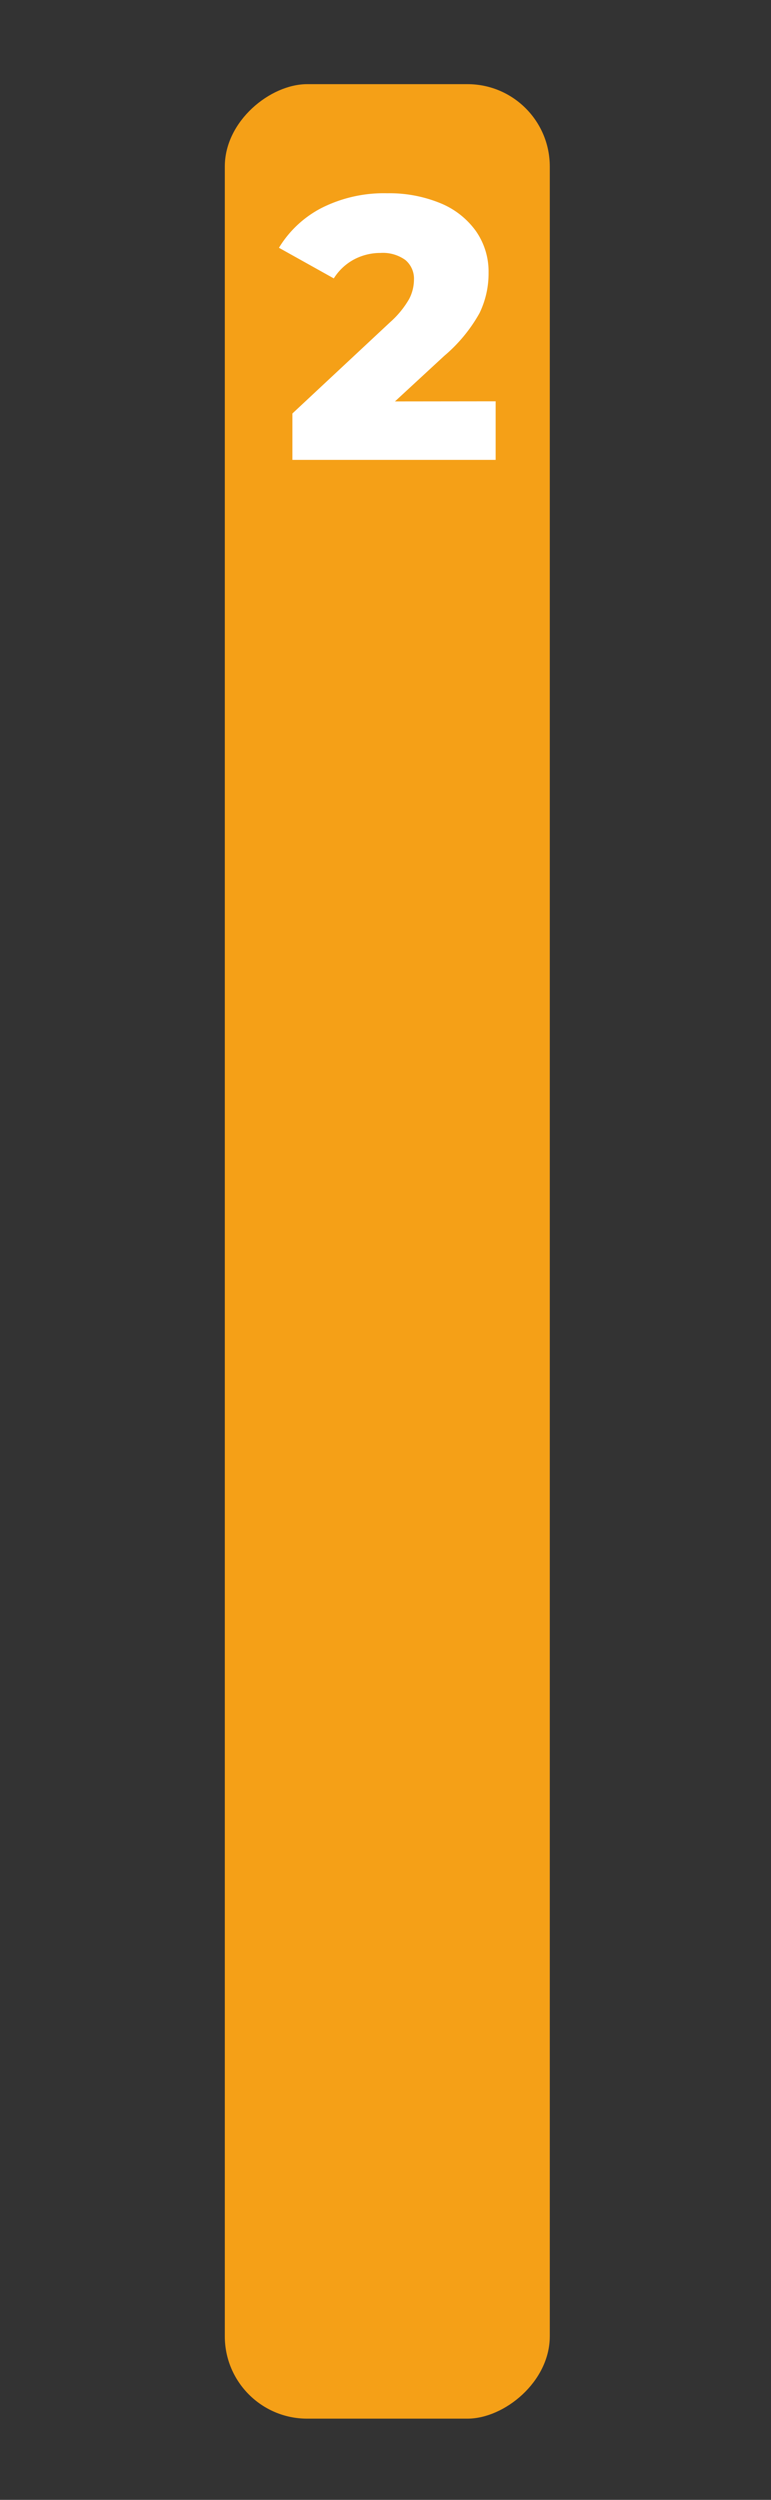 <svg id="Layer_1" data-name="Layer 1" xmlns="http://www.w3.org/2000/svg" viewBox="0 0 133 431"><rect x="0" y="0" width="133" height="431" fill="#333333" stroke="none"/><defs><style>.cls-1{fill:#f5a017;}.cls-2{fill:#fff;}</style></defs><rect class="cls-1" x="-134.43" y="187.72" width="402.49" height="56.06" rx="14.2" transform="translate(-148.94 282.57) rotate(-90)"/><path class="cls-2" d="M85.5,69.19v10.1H50.44v-8L67.3,55.55a16,16,0,0,0,3.28-4,7.28,7.28,0,0,0,.83-3.31,4.19,4.19,0,0,0-1.48-3.41,6.63,6.63,0,0,0-4.31-1.22A9.69,9.69,0,0,0,61,44.77,9.32,9.32,0,0,0,57.58,48l-9.46-5.28a18.59,18.59,0,0,1,7.4-6.89,23.89,23.89,0,0,1,11.26-2.51A23.17,23.17,0,0,1,75.89,35a14.09,14.09,0,0,1,6.17,4.79,12.18,12.18,0,0,1,2.22,7.24A15.66,15.66,0,0,1,82.71,54a26.72,26.72,0,0,1-6.08,7.36l-8.5,7.85Z"/></svg>